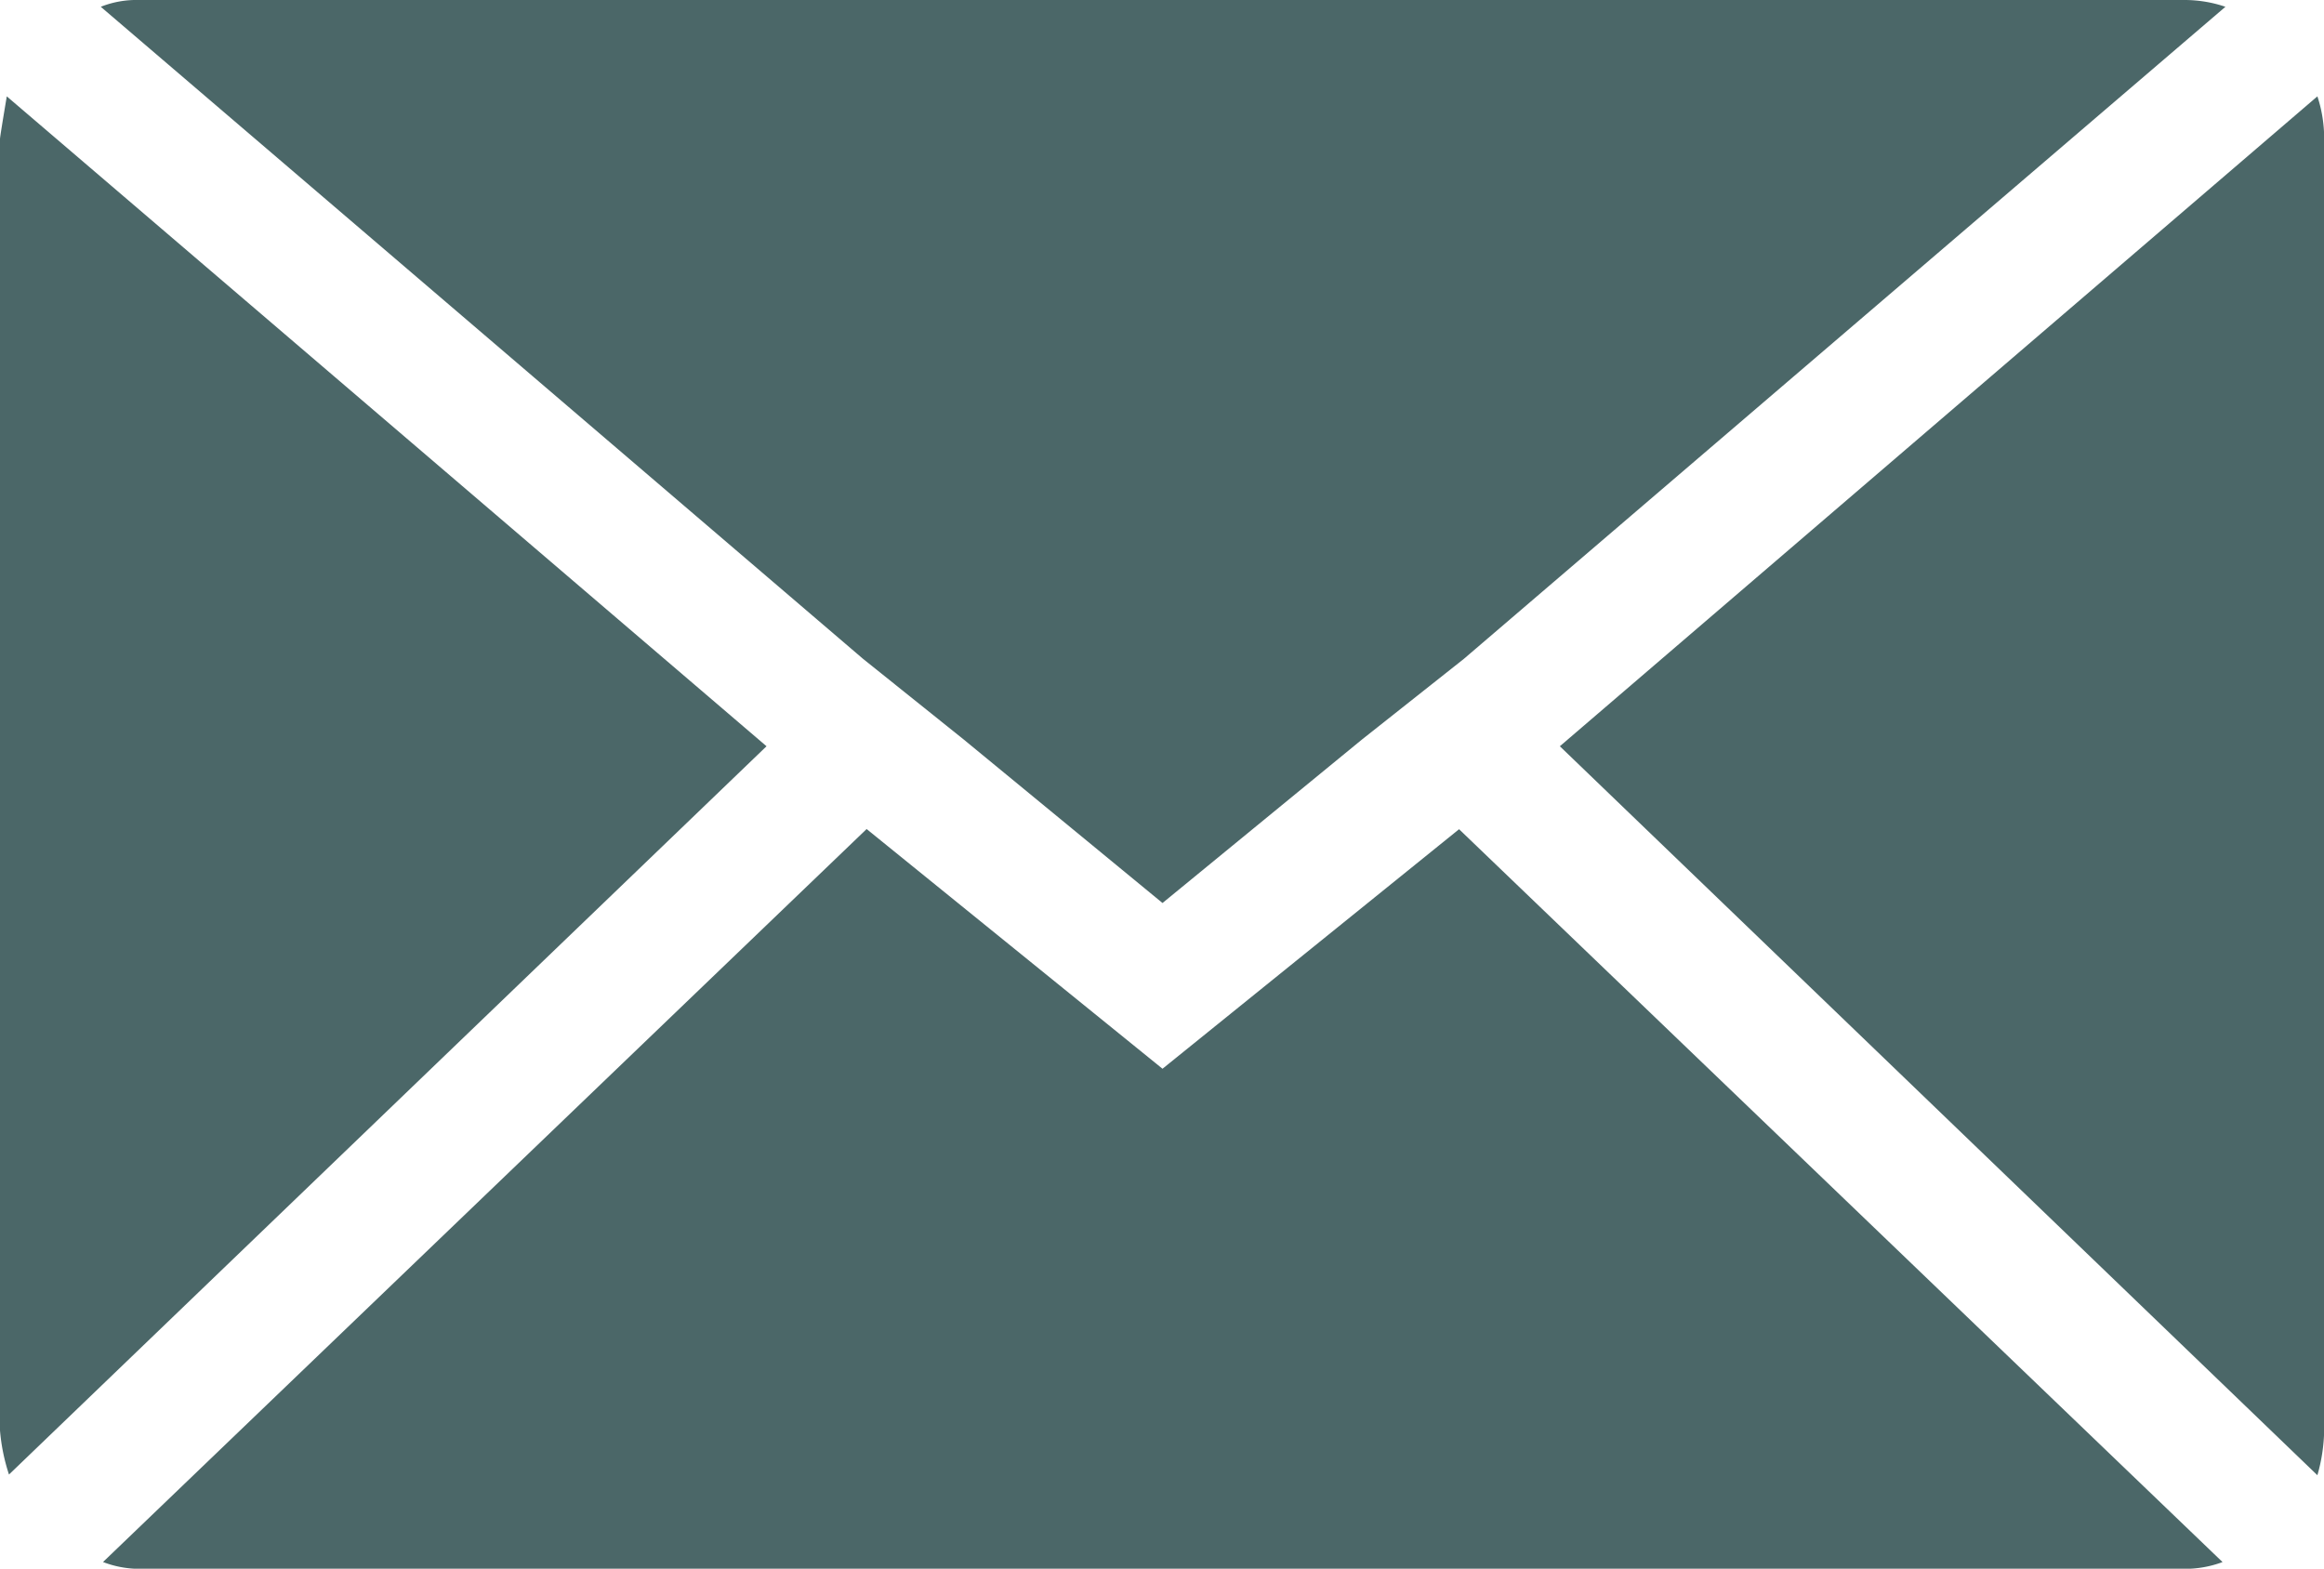 <svg xmlns="http://www.w3.org/2000/svg" width="13.698" height="9.247" viewBox="0 0 13.698 9.247">
  <path id="Icon_zocial-email" data-name="Icon zocial-email" d="M.072,12.5V4.887q0-.013.04-.251L4.59,8.467.125,12.76A1.12,1.12,0,0,1,.072,12.5ZM.666,4.108a.569.569,0,0,1,.225-.04h12.06a.748.748,0,0,1,.238.04L8.7,7.952,8.1,8.427l-1.176.964L5.752,8.427l-.594-.476ZM.68,13.275l4.5-4.32,1.744,1.413L8.672,8.956l4.5,4.32a.634.634,0,0,1-.225.04H.891a.6.6,0,0,1-.211-.04ZM9.266,8.467l4.465-3.831a.788.788,0,0,1,.04.251V12.5a1.012,1.012,0,0,1-.04.264Z" transform="translate(-0.072 -4.068)" fill="#4b6768"/>
</svg>
